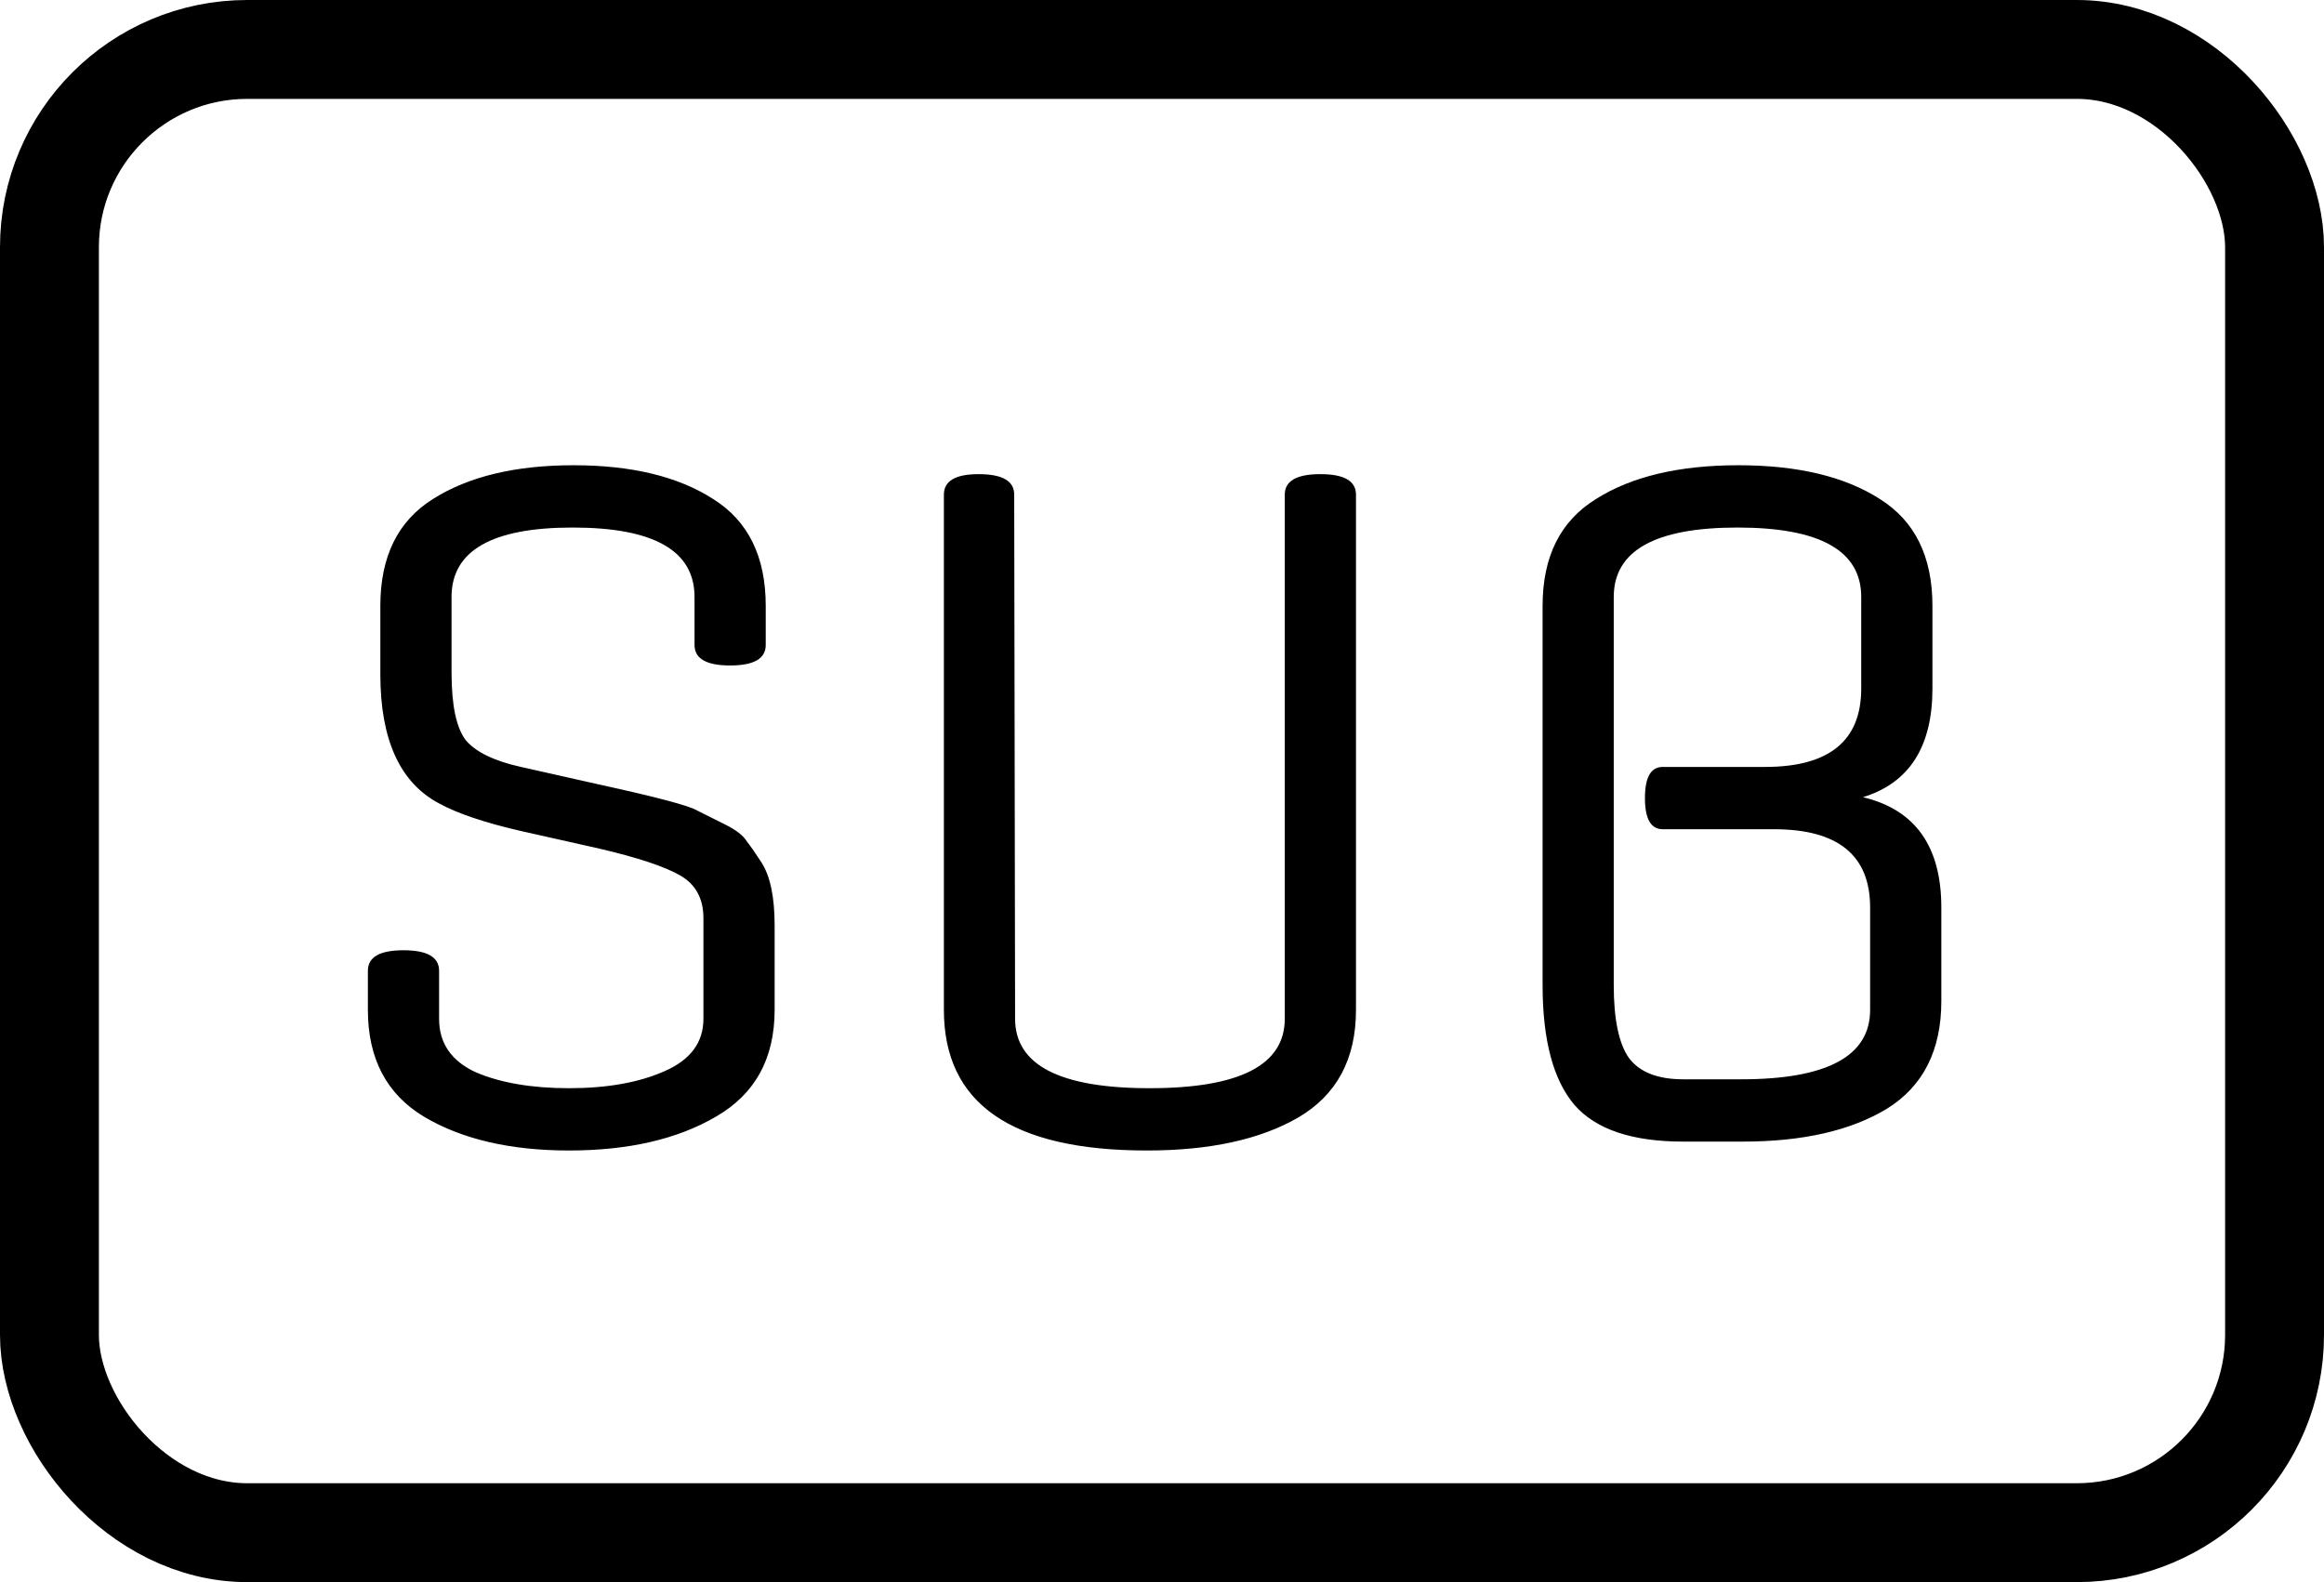 <svg width="47" height="32" viewBox="0 0 47 32" fill="none" xmlns="http://www.w3.org/2000/svg">
<rect x="1" y="1" width="45" height="30" rx="4" stroke="black" stroke-width="2"/>
<path d="M14.226 20.606V18.572C14.226 18.176 14.07 17.888 13.758 17.708C13.446 17.528 12.906 17.348 12.138 17.168L10.536 16.808C9.804 16.64 9.252 16.454 8.88 16.25C8.088 15.83 7.692 14.96 7.692 13.64V12.254C7.692 11.258 8.046 10.538 8.754 10.094C9.474 9.638 10.422 9.41 11.598 9.41C12.774 9.41 13.716 9.638 14.424 10.094C15.132 10.538 15.486 11.258 15.486 12.254V13.046C15.486 13.322 15.246 13.46 14.766 13.46C14.286 13.46 14.046 13.322 14.046 13.046V12.074C14.046 11.138 13.224 10.67 11.58 10.67C9.948 10.67 9.132 11.138 9.132 12.074V13.604C9.132 14.264 9.228 14.72 9.42 14.972C9.624 15.212 9.996 15.392 10.536 15.512L12.138 15.872C13.29 16.124 13.944 16.298 14.1 16.394C14.268 16.478 14.46 16.574 14.676 16.682C14.892 16.79 15.036 16.904 15.108 17.024C15.192 17.132 15.288 17.27 15.396 17.438C15.576 17.714 15.666 18.14 15.666 18.716V20.426C15.666 21.41 15.27 22.13 14.478 22.586C13.698 23.042 12.708 23.27 11.508 23.27C10.32 23.27 9.342 23.042 8.574 22.586C7.818 22.13 7.44 21.41 7.44 20.426V19.634C7.44 19.358 7.68 19.22 8.16 19.22C8.64 19.22 8.88 19.358 8.88 19.634V20.606C8.88 21.098 9.126 21.458 9.618 21.686C10.122 21.902 10.752 22.01 11.508 22.01C12.276 22.01 12.918 21.896 13.434 21.668C13.962 21.44 14.226 21.086 14.226 20.606ZM20.529 20.606C20.529 21.542 21.435 22.01 23.247 22.01C25.071 22.01 25.983 21.542 25.983 20.606V10.004C25.983 9.728 26.223 9.59 26.703 9.59C27.183 9.59 27.423 9.728 27.423 10.004V20.426C27.423 21.422 27.033 22.148 26.253 22.604C25.485 23.048 24.465 23.27 23.193 23.27C20.457 23.27 19.089 22.322 19.089 20.426V10.004C19.089 9.728 19.323 9.59 19.791 9.59C20.271 9.59 20.511 9.728 20.511 10.004L20.529 20.606ZM35.246 23.09H34.041C33.008 23.09 32.276 22.844 31.845 22.352C31.413 21.848 31.197 21.038 31.197 19.922V12.254C31.197 11.258 31.556 10.538 32.276 10.094C32.996 9.638 33.956 9.41 35.157 9.41C36.356 9.41 37.31 9.638 38.019 10.094C38.727 10.538 39.081 11.258 39.081 12.254V13.928C39.081 15.104 38.612 15.836 37.676 16.124C38.733 16.376 39.261 17.12 39.261 18.356V20.246C39.261 21.242 38.895 21.968 38.163 22.424C37.431 22.868 36.459 23.09 35.246 23.09ZM35.877 16.772H33.627C33.386 16.772 33.267 16.562 33.267 16.142C33.267 15.722 33.386 15.512 33.627 15.512H35.697C36.992 15.512 37.641 14.984 37.641 13.928V12.074C37.641 11.138 36.806 10.67 35.139 10.67C33.471 10.67 32.636 11.138 32.636 12.074V19.922C32.636 20.618 32.739 21.11 32.943 21.398C33.158 21.686 33.525 21.83 34.041 21.83H35.211C36.95 21.83 37.821 21.362 37.821 20.426V18.356C37.821 17.3 37.172 16.772 35.877 16.772Z" fill="black"/>
</svg>
